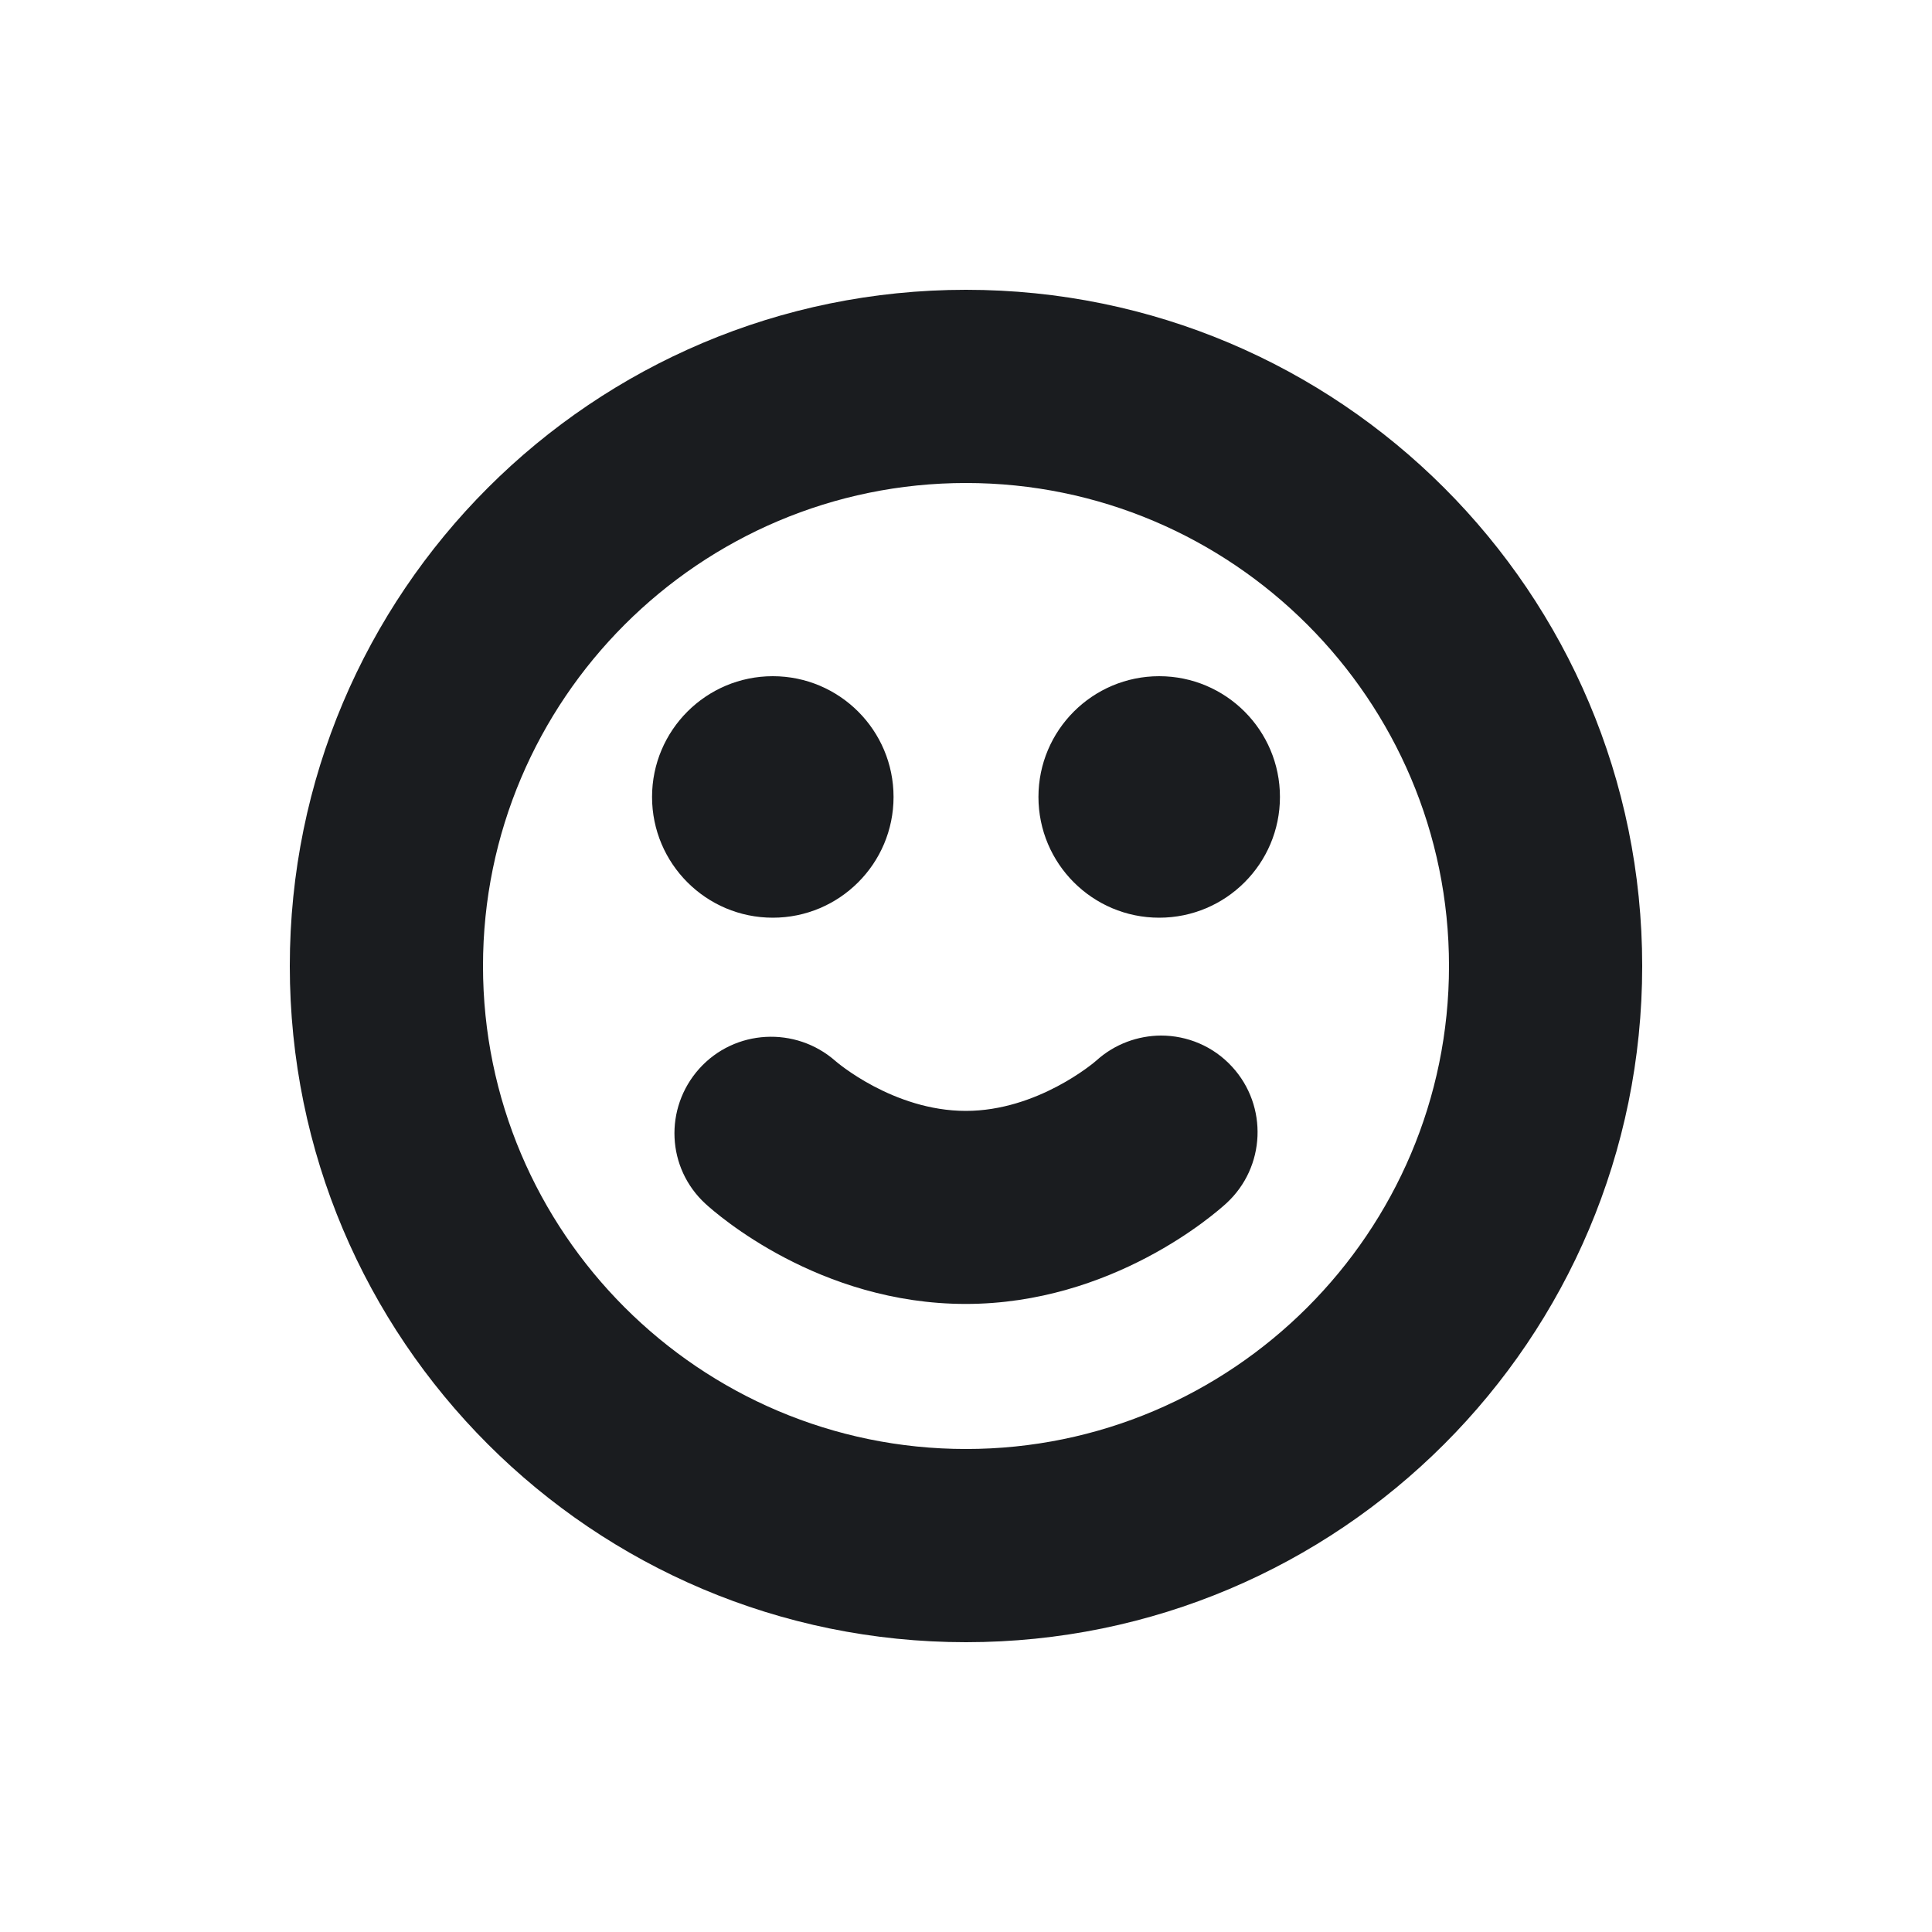 <svg width="12" height="12" viewBox="0 0 12 12" fill="none" xmlns="http://www.w3.org/2000/svg">
<g clip-path="url(#clip0_232_445)">
<path fill-rule="evenodd" clip-rule="evenodd" d="M6 1.8C8.32 1.8 10.2 3.68 10.2 6C10.2 8.32 8.32 10.2 6 10.2C3.68 10.2 1.8 8.32 1.8 6C1.8 3.68 3.68 1.8 6 1.8ZM6 3C4.346 3 3 4.346 3 6C3 7.654 4.346 9 6 9C7.654 9 9 7.654 9 6C9 4.346 7.654 3 6 3ZM7.211 6.432C7.373 6.432 7.535 6.497 7.653 6.626C7.877 6.87 7.861 7.25 7.617 7.474C7.547 7.538 6.909 8.099 5.998 8.099C5.087 8.099 4.453 7.542 4.383 7.478C4.14 7.256 4.124 6.883 4.343 6.638C4.564 6.392 4.942 6.373 5.189 6.59C5.192 6.593 5.547 6.9 5.999 6.9C6.443 6.9 6.796 6.6 6.81 6.587C6.924 6.484 7.068 6.433 7.211 6.432ZM4.8 4.2C5.214 4.2 5.55 4.536 5.55 4.95C5.55 5.364 5.214 5.7 4.8 5.7C4.386 5.7 4.05 5.364 4.05 4.95C4.05 4.536 4.386 4.2 4.8 4.2ZM7.2 4.2C7.614 4.2 7.95 4.536 7.95 4.95C7.95 5.364 7.614 5.7 7.2 5.7C6.786 5.7 6.45 5.364 6.45 4.95C6.45 4.536 6.786 4.2 7.2 4.2Z" fill="#1A1C1F"/>
</g>
<defs>
<clipPath id="clip0_232_445">
<rect width="12" height="12" fill="white"/>
</clipPath>
</defs>
</svg>
